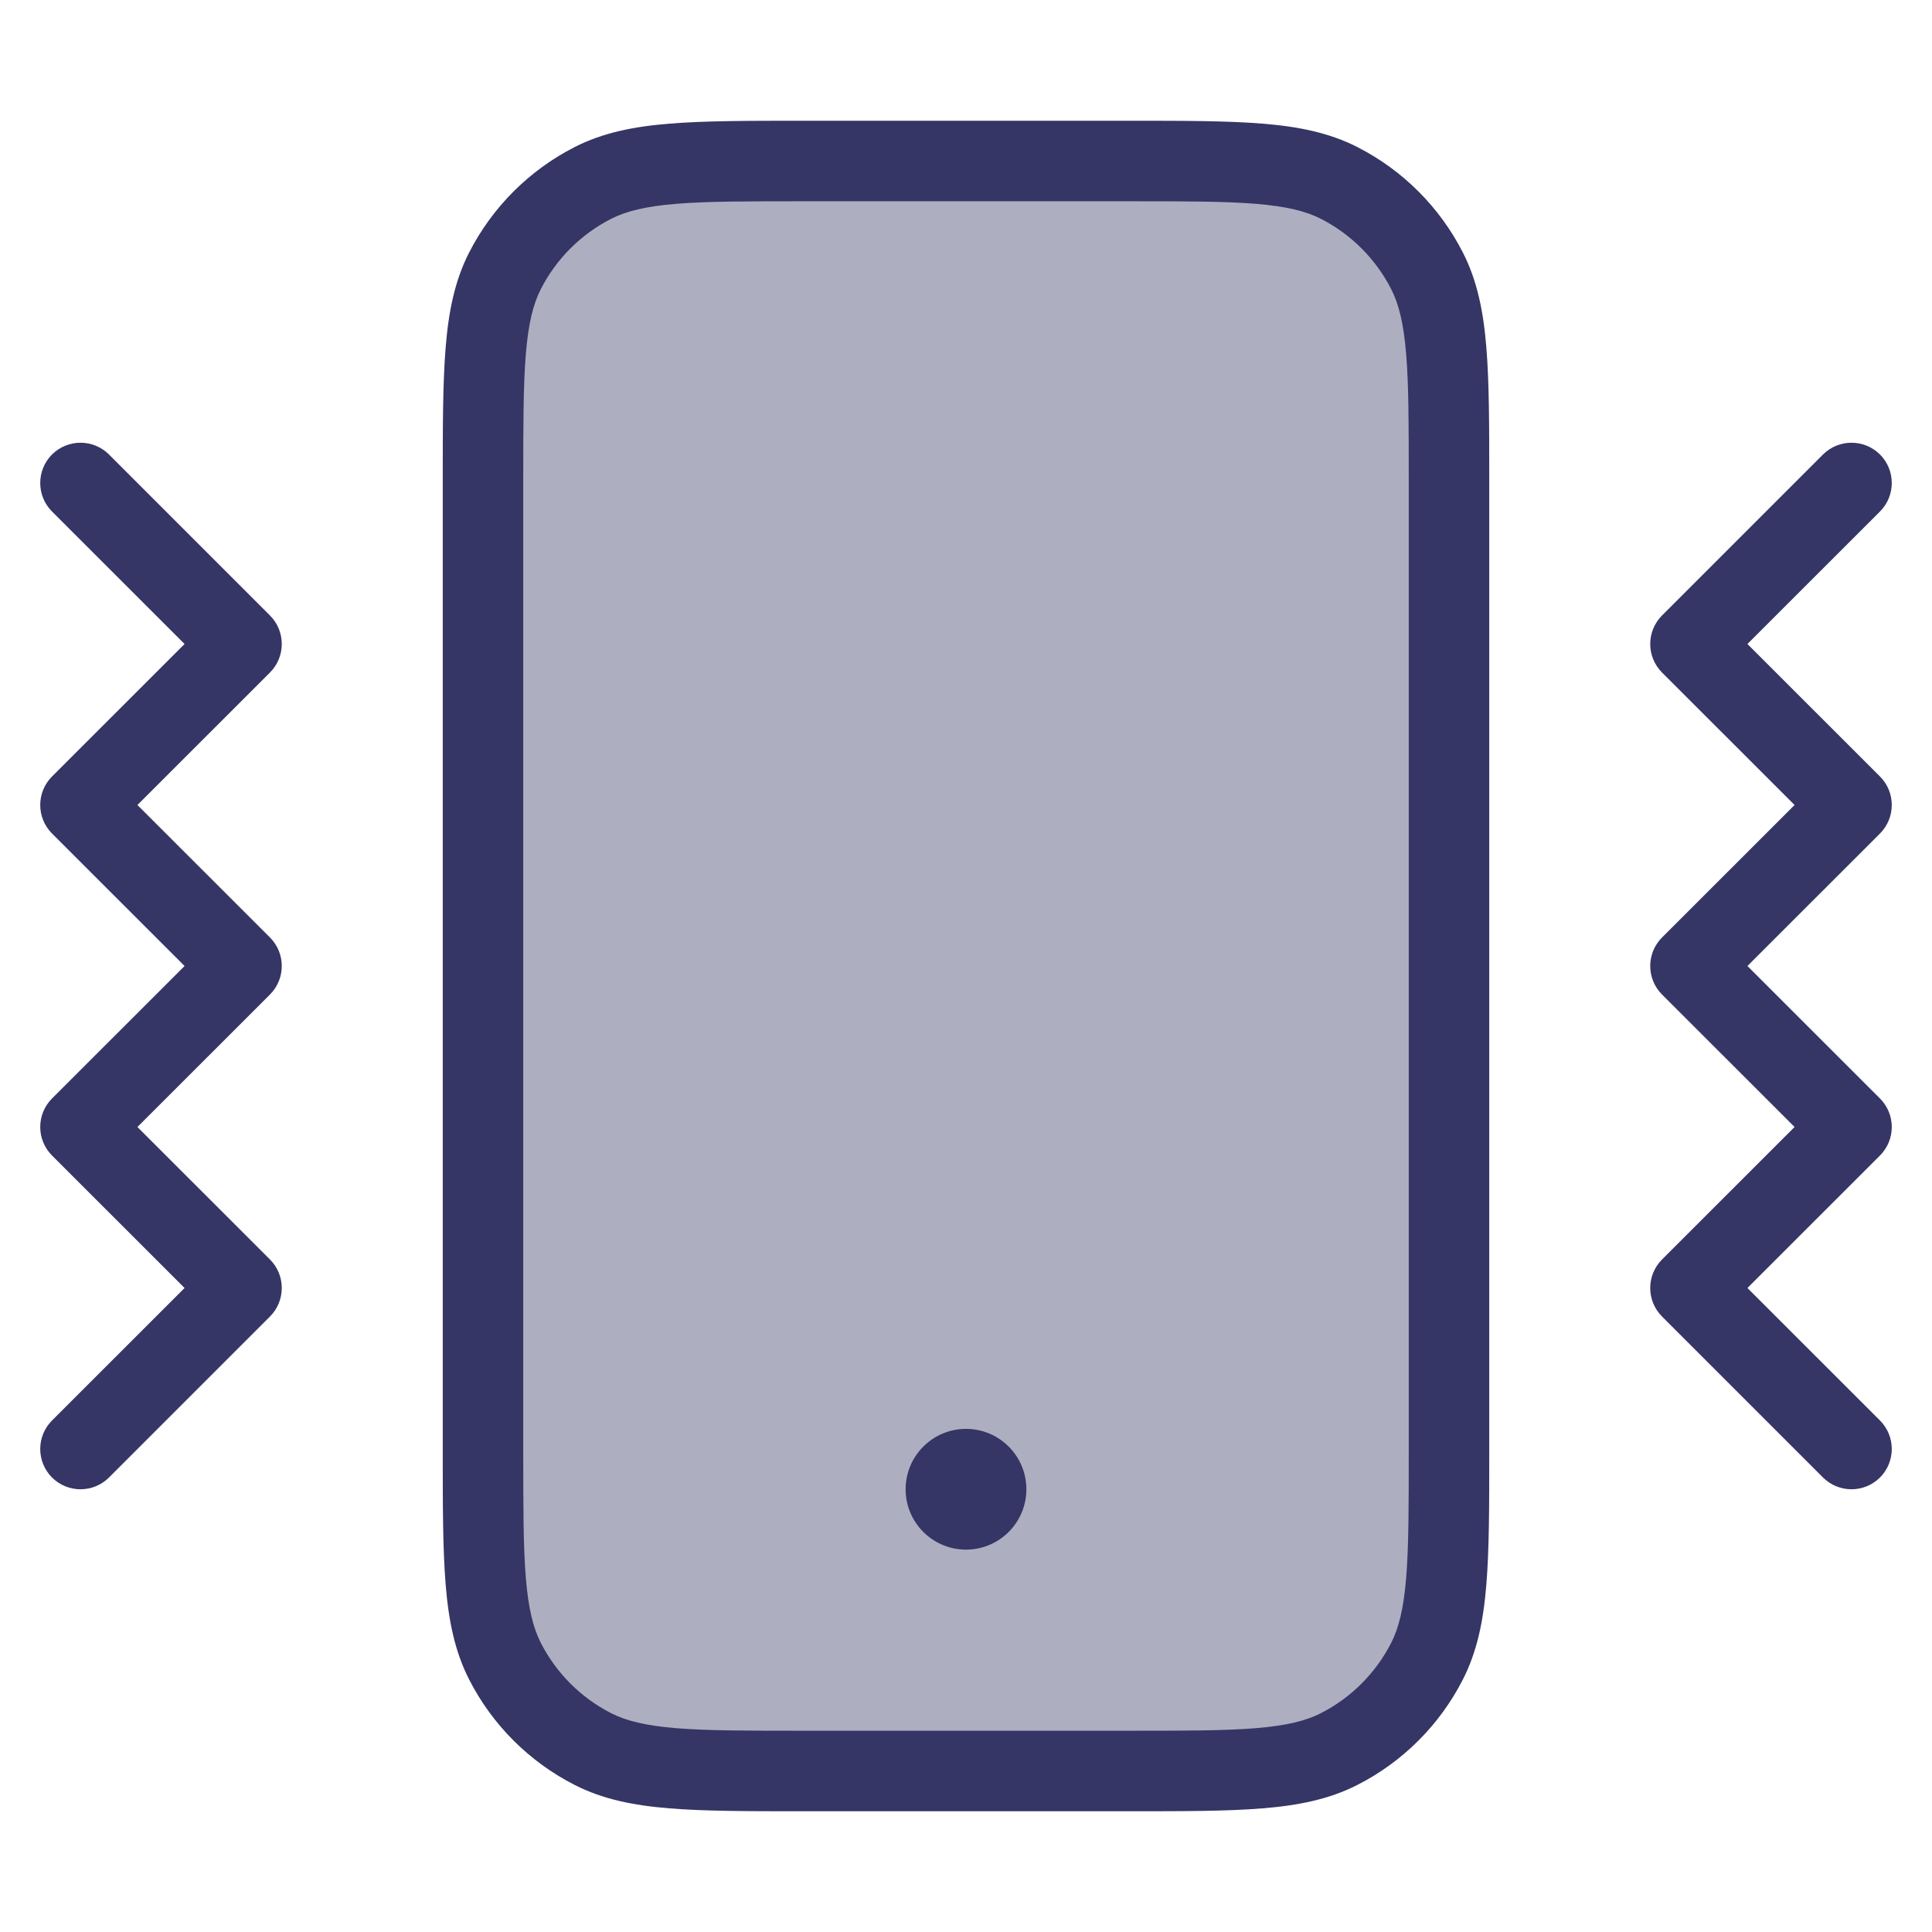 <svg width="24" height="24" viewBox="0 0 24 24" fill="none" xmlns="http://www.w3.org/2000/svg">
<path opacity="0.4" d="M6 6C6 4.6 6 3.9 6.272 3.365C6.512 2.895 6.895 2.512 7.365 2.272C7.9 2 8.6 2 10 2H14C15.4 2 16.1 2 16.635 2.272C17.105 2.512 17.488 2.895 17.727 3.365C18 3.9 18 4.6 18 6V18C18 19.4 18 20.1 17.727 20.635C17.488 21.105 17.105 21.488 16.635 21.727C16.1 22 15.4 22 14 22H10C8.6 22 7.9 22 7.365 21.727C6.895 21.488 6.512 21.105 6.272 20.635C6 20.1 6 19.4 6 18V6Z" fill="#353566"/>
<path d="M12 17.75C11.586 17.75 11.25 18.086 11.25 18.5C11.25 18.914 11.586 19.25 12 19.25C12.414 19.25 12.75 18.914 12.75 18.5C12.75 18.086 12.414 17.75 12 17.75Z" fill="#353566"/>
<path fill-rule="evenodd" clip-rule="evenodd" d="M9.978 1.5C9.297 1.5 8.755 1.5 8.317 1.536C7.869 1.572 7.488 1.649 7.138 1.827C6.574 2.115 6.115 2.574 5.827 3.138C5.649 3.488 5.572 3.869 5.536 4.317C5.5 4.755 5.5 5.297 5.5 5.978V18.022C5.5 18.703 5.5 19.245 5.536 19.683C5.572 20.131 5.649 20.512 5.827 20.862C6.115 21.427 6.574 21.885 7.138 22.173C7.488 22.351 7.869 22.428 8.317 22.464C8.755 22.5 9.297 22.5 9.978 22.5H14.022C14.703 22.5 15.245 22.5 15.683 22.464C16.131 22.428 16.512 22.351 16.862 22.173C17.427 21.885 17.885 21.427 18.173 20.862C18.351 20.512 18.428 20.131 18.464 19.683C18.5 19.245 18.5 18.703 18.5 18.022V5.978C18.5 5.297 18.5 4.755 18.464 4.317C18.428 3.869 18.351 3.488 18.173 3.138C17.885 2.574 17.427 2.115 16.862 1.827C16.512 1.649 16.131 1.572 15.683 1.536C15.245 1.5 14.703 1.5 14.022 1.5H9.978ZM7.592 2.718C7.777 2.624 8.013 2.564 8.399 2.532C8.791 2.5 9.292 2.5 10 2.5H14C14.708 2.5 15.21 2.5 15.601 2.532C15.987 2.564 16.223 2.624 16.408 2.718C16.784 2.91 17.09 3.216 17.282 3.592C17.376 3.777 17.436 4.013 17.468 4.399C17.5 4.791 17.5 5.292 17.5 6V18C17.5 18.708 17.5 19.209 17.468 19.601C17.436 19.987 17.376 20.223 17.282 20.408C17.09 20.784 16.784 21.09 16.408 21.282C16.223 21.376 15.987 21.436 15.601 21.468C15.21 21.5 14.708 21.5 14 21.5H10C9.292 21.5 8.791 21.5 8.399 21.468C8.013 21.436 7.777 21.376 7.592 21.282C7.216 21.09 6.91 20.784 6.718 20.408C6.624 20.223 6.564 19.987 6.532 19.601C6.5 19.209 6.5 18.708 6.5 18V6C6.5 5.292 6.5 4.791 6.532 4.399C6.564 4.013 6.624 3.777 6.718 3.592C6.91 3.216 7.216 2.91 7.592 2.718Z" fill="#353566"/>
<path d="M0.646 5.646C0.842 5.451 1.158 5.451 1.354 5.646L3.354 7.646C3.549 7.842 3.549 8.158 3.354 8.354L1.707 10L3.354 11.646C3.549 11.842 3.549 12.158 3.354 12.354L1.707 14L3.354 15.646C3.549 15.842 3.549 16.158 3.354 16.354L1.354 18.354C1.158 18.549 0.842 18.549 0.646 18.354C0.451 18.158 0.451 17.842 0.646 17.646L2.293 16L0.646 14.354C0.451 14.158 0.451 13.842 0.646 13.646L2.293 12L0.646 10.354C0.451 10.158 0.451 9.842 0.646 9.646L2.293 8L0.646 6.354C0.451 6.158 0.451 5.842 0.646 5.646Z" fill="#353566"/>
<path d="M22.646 5.646C22.842 5.451 23.158 5.451 23.354 5.646C23.549 5.842 23.549 6.158 23.354 6.354L21.707 8L23.354 9.646C23.549 9.842 23.549 10.158 23.354 10.354L21.707 12L23.354 13.646C23.549 13.842 23.549 14.158 23.354 14.354L21.707 16L23.354 17.646C23.549 17.842 23.549 18.158 23.354 18.354C23.158 18.549 22.842 18.549 22.646 18.354L20.646 16.354C20.451 16.158 20.451 15.842 20.646 15.646L22.293 14L20.646 12.354C20.451 12.158 20.451 11.842 20.646 11.646L22.293 10L20.646 8.354C20.451 8.158 20.451 7.842 20.646 7.646L22.646 5.646Z" fill="#353566"/>
</svg>
